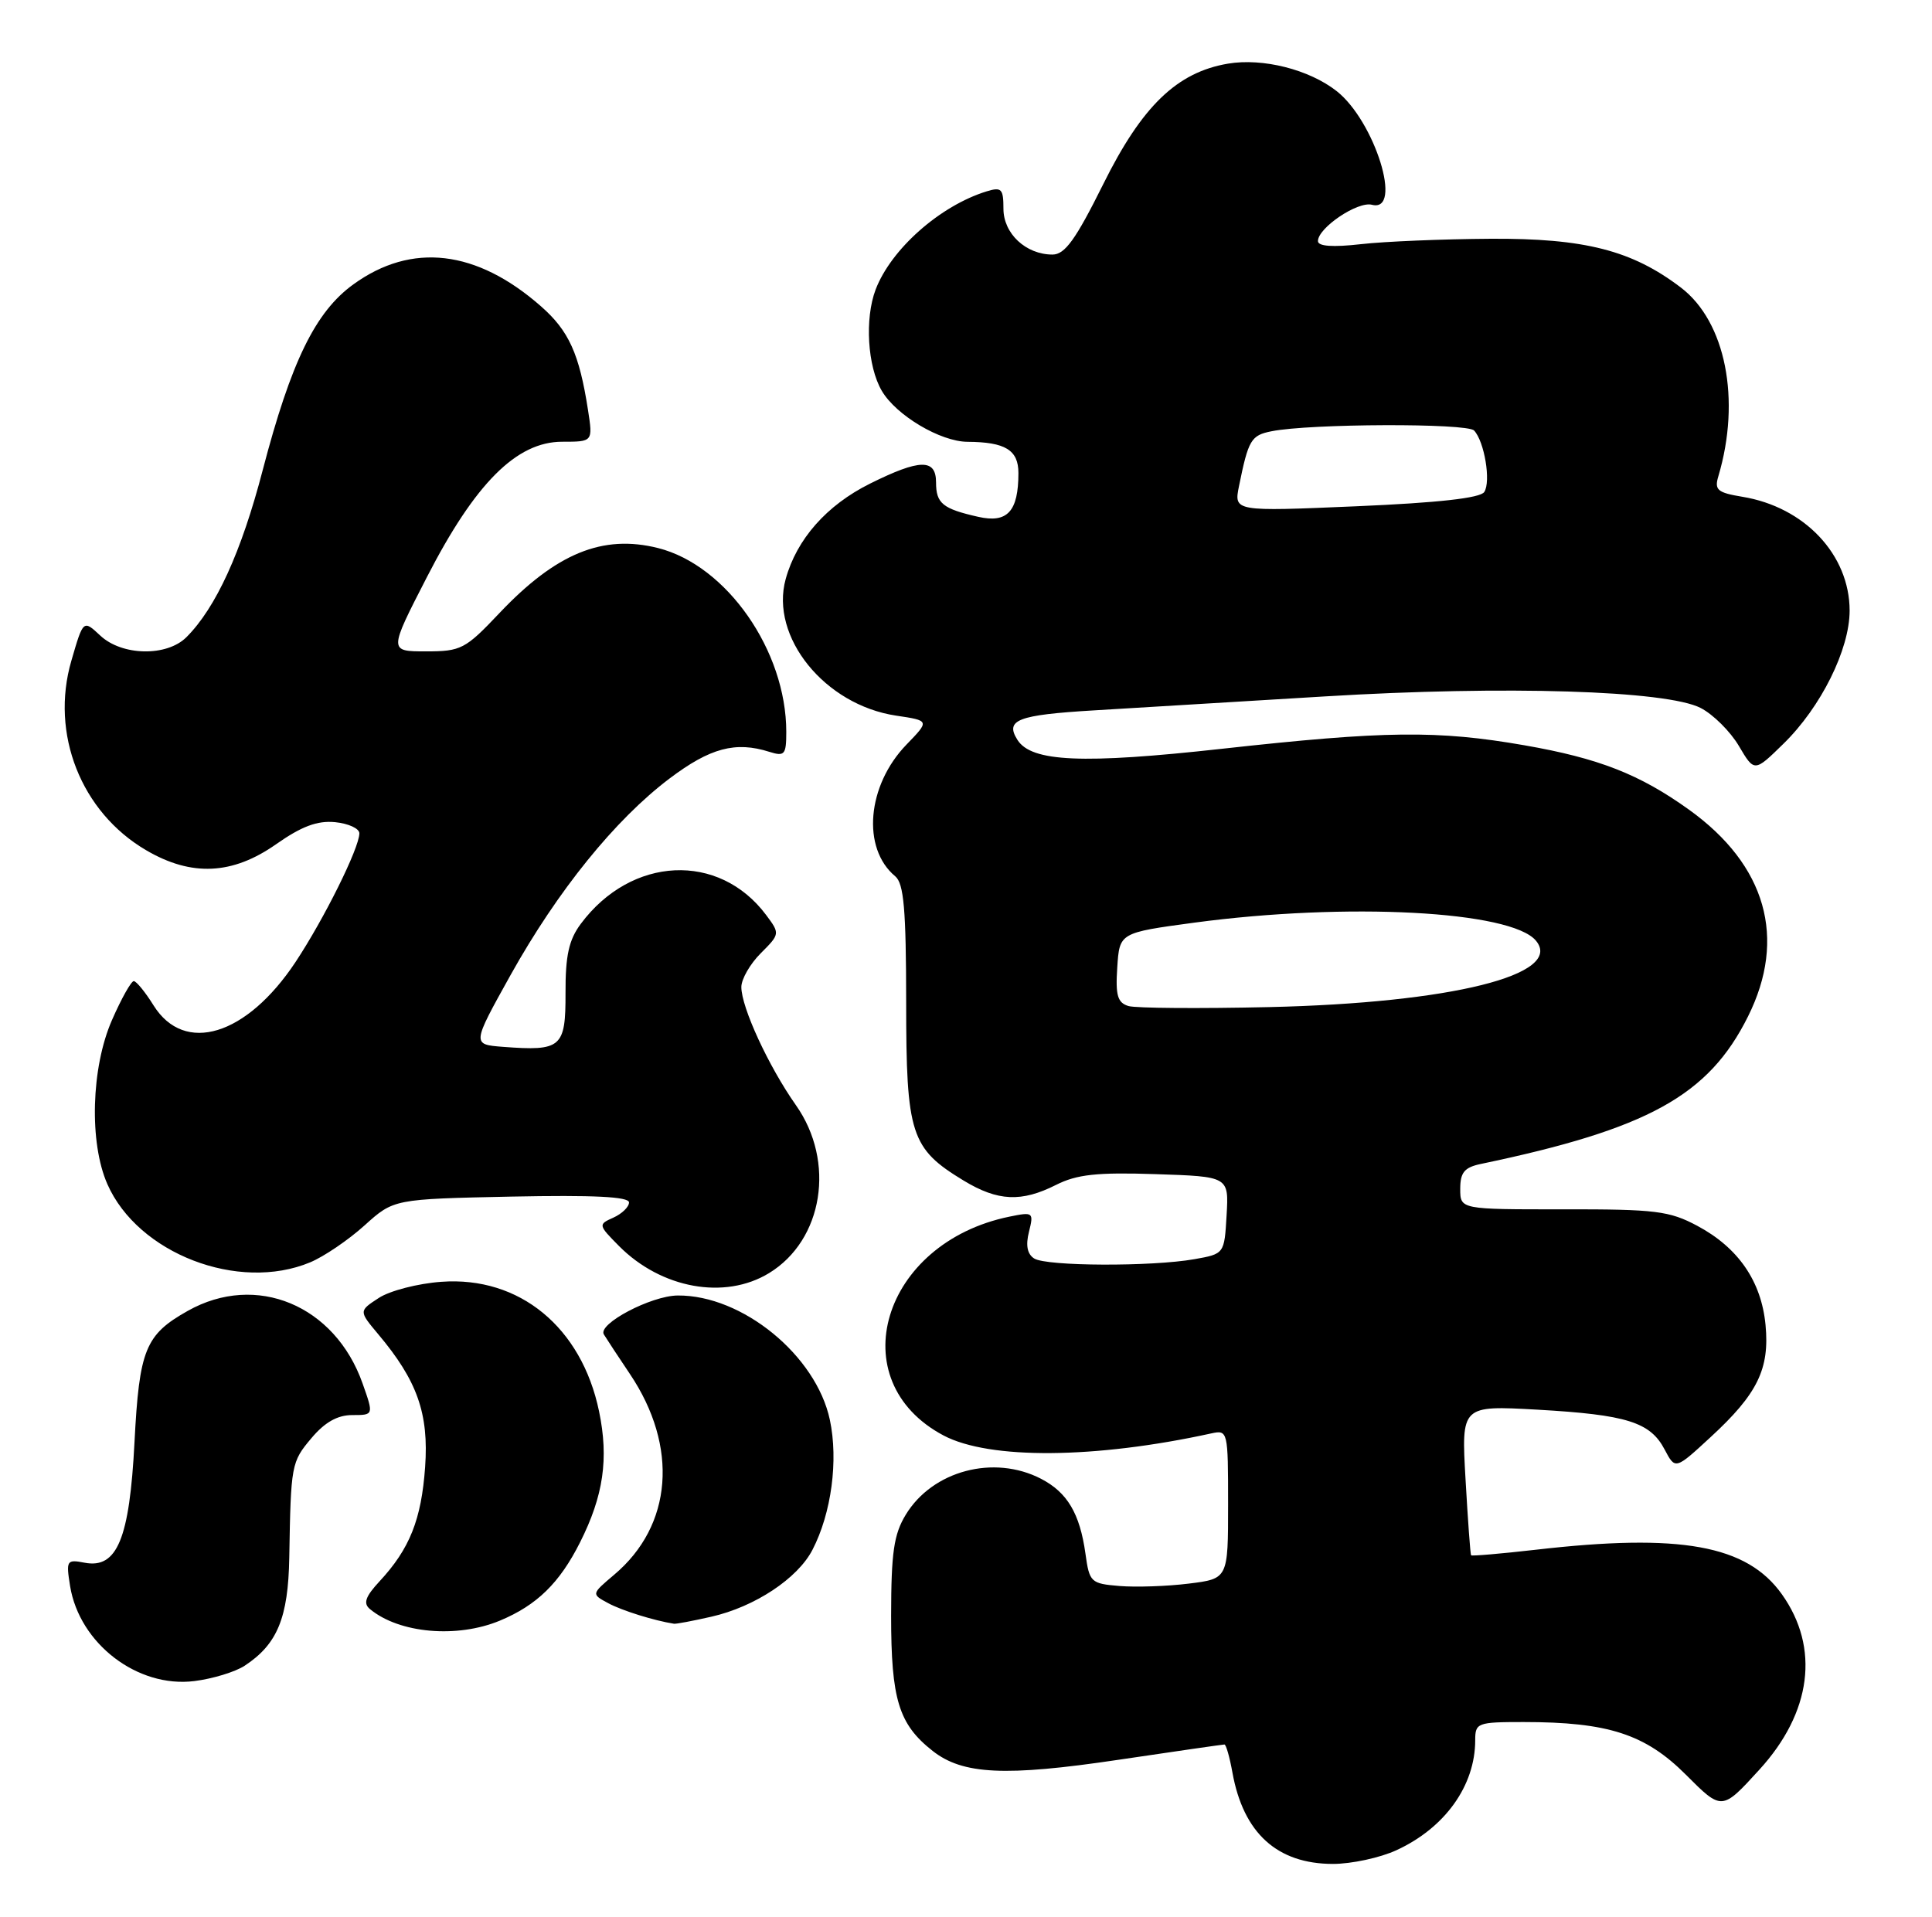 <?xml version="1.0" encoding="UTF-8" standalone="no"?>
<!DOCTYPE svg PUBLIC "-//W3C//DTD SVG 1.1//EN" "http://www.w3.org/Graphics/SVG/1.1/DTD/svg11.dtd" >
<svg xmlns="http://www.w3.org/2000/svg" xmlns:xlink="http://www.w3.org/1999/xlink" version="1.1" viewBox="0 0 258 256">
 <g >
 <path fill="currentColor"
d=" M 186.50 247.11 C 192.97 244.13 197.00 238.49 197.00 232.43 C 197.00 230.11 197.28 230.00 203.45 230.00 C 214.74 230.00 219.71 231.61 225.14 237.04 C 229.94 241.85 229.94 241.85 234.93 236.38 C 241.93 228.73 243.04 220.08 237.95 212.93 C 233.27 206.36 224.42 204.76 205.06 206.99 C 200.42 207.52 196.54 207.85 196.45 207.73 C 196.35 207.60 196.02 203.05 195.71 197.60 C 195.14 187.71 195.14 187.71 205.32 188.28 C 217.25 188.96 220.38 189.94 222.30 193.61 C 223.72 196.30 223.72 196.30 228.43 191.95 C 234.70 186.18 236.33 182.84 235.77 176.96 C 235.21 171.12 232.13 166.65 226.67 163.73 C 222.93 161.73 221.07 161.50 208.75 161.52 C 195.00 161.53 195.00 161.53 195.00 158.79 C 195.00 156.59 195.56 155.92 197.75 155.46 C 220.08 150.79 228.17 146.33 233.43 135.76 C 238.64 125.32 235.85 115.54 225.56 108.15 C 218.96 103.41 213.49 101.27 203.56 99.54 C 191.96 97.52 184.97 97.60 163.17 100.01 C 144.56 102.07 137.74 101.77 135.87 98.82 C 134.18 96.15 135.88 95.49 146.08 94.88 C 151.81 94.54 165.72 93.69 177.00 93.01 C 201.02 91.55 222.58 92.22 227.11 94.56 C 228.78 95.42 231.07 97.70 232.21 99.63 C 234.28 103.14 234.28 103.14 238.16 99.34 C 243.17 94.45 247.00 86.74 247.00 81.55 C 246.99 74.09 240.98 67.71 232.67 66.35 C 229.35 65.80 228.92 65.44 229.47 63.61 C 232.51 53.38 230.44 42.96 224.47 38.41 C 217.95 33.44 211.61 31.81 199.00 31.89 C 192.68 31.93 184.91 32.25 181.75 32.61 C 177.97 33.04 176.00 32.90 176.00 32.20 C 176.00 30.43 181.31 26.85 183.21 27.35 C 187.41 28.44 183.60 16.19 178.50 12.17 C 174.82 9.28 168.64 7.72 163.99 8.50 C 157.17 9.65 152.50 14.16 147.33 24.59 C 143.64 32.01 142.21 34.00 140.55 34.00 C 137.00 34.00 134.00 31.20 134.00 27.88 C 134.00 25.21 133.74 24.95 131.75 25.56 C 125.53 27.48 118.99 33.27 116.93 38.68 C 115.46 42.56 115.84 48.92 117.75 52.19 C 119.66 55.47 125.58 58.99 129.21 59.01 C 134.26 59.04 136.00 60.11 136.00 63.18 C 136.00 68.31 134.53 69.91 130.64 69.03 C 125.89 67.96 125.00 67.24 125.00 64.44 C 125.00 61.24 122.85 61.28 116.17 64.60 C 110.39 67.48 106.39 72.01 104.92 77.34 C 102.79 85.06 110.13 94.15 119.66 95.58 C 124.15 96.25 124.15 96.25 121.06 99.44 C 115.77 104.90 115.05 113.30 119.55 117.04 C 120.70 118.00 121.00 121.45 121.01 133.87 C 121.01 151.53 121.62 153.40 128.70 157.69 C 133.26 160.45 136.41 160.59 141.04 158.25 C 143.80 156.86 146.49 156.56 154.30 156.82 C 164.10 157.14 164.10 157.14 163.80 162.31 C 163.50 167.47 163.50 167.47 159.50 168.18 C 153.79 169.19 139.75 169.13 138.11 168.09 C 137.18 167.50 136.95 166.34 137.41 164.52 C 138.06 161.91 137.97 161.85 134.79 162.50 C 117.76 166.00 112.23 184.43 126.01 191.73 C 132.13 194.96 146.23 194.85 161.75 191.45 C 163.97 190.97 164.00 191.11 164.00 200.91 C 164.00 210.86 164.00 210.86 158.75 211.51 C 155.86 211.87 151.70 212.01 149.50 211.83 C 145.66 211.51 145.48 211.34 144.95 207.50 C 144.20 202.14 142.53 199.33 139.02 197.51 C 132.72 194.25 124.54 196.42 120.96 202.30 C 119.36 204.93 119.01 207.35 119.00 215.80 C 119.00 226.99 120.01 230.29 124.55 233.86 C 128.57 237.02 134.23 237.29 149.30 235.05 C 156.90 233.92 163.29 233.00 163.51 233.00 C 163.73 233.00 164.21 234.69 164.58 236.75 C 166.04 244.84 170.55 248.94 178.00 248.95 C 180.47 248.95 184.30 248.13 186.50 247.11 Z  M 32.67 222.48 C 37.03 219.62 38.49 216.09 38.63 208.04 C 38.84 195.62 38.90 195.27 41.59 192.08 C 43.37 189.96 45.07 189.00 47.04 189.00 C 49.91 189.00 49.91 189.00 48.42 184.78 C 44.73 174.32 34.21 169.94 25.08 175.08 C 19.40 178.27 18.60 180.24 17.96 192.63 C 17.30 205.53 15.64 209.55 11.30 208.72 C 8.90 208.26 8.81 208.41 9.36 211.84 C 10.61 219.53 18.36 225.47 25.94 224.53 C 28.37 224.23 31.41 223.31 32.67 222.48 Z  M 66.77 216.45 C 71.70 214.39 74.73 211.43 77.46 206.00 C 80.59 199.79 81.31 194.81 80.00 188.51 C 77.67 177.27 69.37 170.44 58.95 171.20 C 55.81 171.42 52.04 172.40 50.58 173.36 C 47.91 175.10 47.91 175.10 50.50 178.19 C 55.72 184.39 57.28 188.81 56.77 195.95 C 56.27 202.96 54.71 206.87 50.69 211.20 C 48.79 213.25 48.48 214.15 49.40 214.91 C 53.31 218.16 61.04 218.84 66.77 216.45 Z  M 95.00 215.93 C 100.80 214.61 106.53 210.82 108.50 206.99 C 111.03 202.11 111.97 195.05 110.82 189.64 C 108.99 181.03 99.12 172.96 90.50 173.03 C 86.94 173.06 79.78 176.84 80.64 178.23 C 81.07 178.93 82.63 181.30 84.11 183.50 C 90.64 193.22 89.82 203.76 82.01 210.33 C 78.96 212.91 78.96 212.91 81.23 214.13 C 83.07 215.12 87.37 216.46 90.00 216.87 C 90.28 216.92 92.53 216.49 95.00 215.93 Z  M 102.70 170.04 C 109.93 165.63 111.61 155.15 106.28 147.60 C 102.64 142.43 99.00 134.55 99.00 131.83 C 99.00 130.77 100.17 128.74 101.59 127.32 C 104.16 124.75 104.17 124.70 102.31 122.21 C 96.01 113.78 84.31 114.33 77.56 123.39 C 75.97 125.52 75.50 127.63 75.52 132.62 C 75.54 139.92 74.97 140.41 67.18 139.82 C 63.02 139.50 63.02 139.50 68.18 130.23 C 74.47 118.96 82.14 109.47 89.41 103.98 C 94.83 99.89 98.22 98.98 102.75 100.42 C 104.78 101.06 105.00 100.80 105.00 97.75 C 105.00 86.92 97.04 75.51 87.88 73.20 C 80.48 71.34 74.25 73.90 66.68 81.90 C 62.14 86.70 61.57 87.00 56.89 87.00 C 51.91 87.00 51.91 87.00 57.01 77.08 C 63.45 64.54 68.98 59.00 75.07 59.00 C 79.18 59.00 79.18 59.00 78.52 54.75 C 77.36 47.25 75.96 44.17 72.24 40.91 C 63.64 33.35 54.97 32.34 47.19 37.98 C 42.11 41.65 38.87 48.30 35.08 62.80 C 32.23 73.74 28.83 81.17 24.90 85.10 C 22.27 87.73 16.28 87.61 13.38 84.88 C 11.12 82.77 11.12 82.77 9.53 88.25 C 6.69 98.00 10.82 108.47 19.52 113.56 C 25.57 117.11 31.05 116.85 36.88 112.75 C 40.27 110.37 42.37 109.58 44.75 109.81 C 46.54 109.99 48.00 110.66 47.99 111.31 C 47.97 113.29 43.28 122.73 39.46 128.50 C 32.92 138.35 24.64 140.88 20.51 134.29 C 19.41 132.52 18.22 131.06 17.87 131.04 C 17.53 131.02 16.21 133.36 14.95 136.25 C 12.17 142.59 11.89 152.61 14.34 158.16 C 18.42 167.43 31.84 172.60 41.42 168.60 C 43.27 167.83 46.53 165.61 48.68 163.67 C 52.58 160.15 52.58 160.15 68.29 159.82 C 79.22 159.60 84.00 159.83 84.00 160.60 C 84.00 161.20 83.06 162.11 81.91 162.63 C 79.87 163.54 79.88 163.61 82.66 166.42 C 88.31 172.11 96.79 173.65 102.70 170.04 Z  M 150.70 134.37 C 149.24 133.93 148.95 132.96 149.20 129.20 C 149.50 124.58 149.50 124.58 159.50 123.23 C 179.87 120.50 201.81 121.66 205.11 125.64 C 208.89 130.19 193.80 133.95 169.50 134.51 C 160.15 134.72 151.69 134.66 150.70 134.37 Z  M 165.46 64.91 C 166.71 58.75 167.06 58.14 169.80 57.60 C 174.94 56.57 195.90 56.50 196.85 57.50 C 198.23 58.97 199.12 64.31 198.21 65.71 C 197.69 66.52 192.10 67.15 181.10 67.62 C 164.77 68.32 164.77 68.32 165.46 64.91 Z "/>
</g>
</svg>